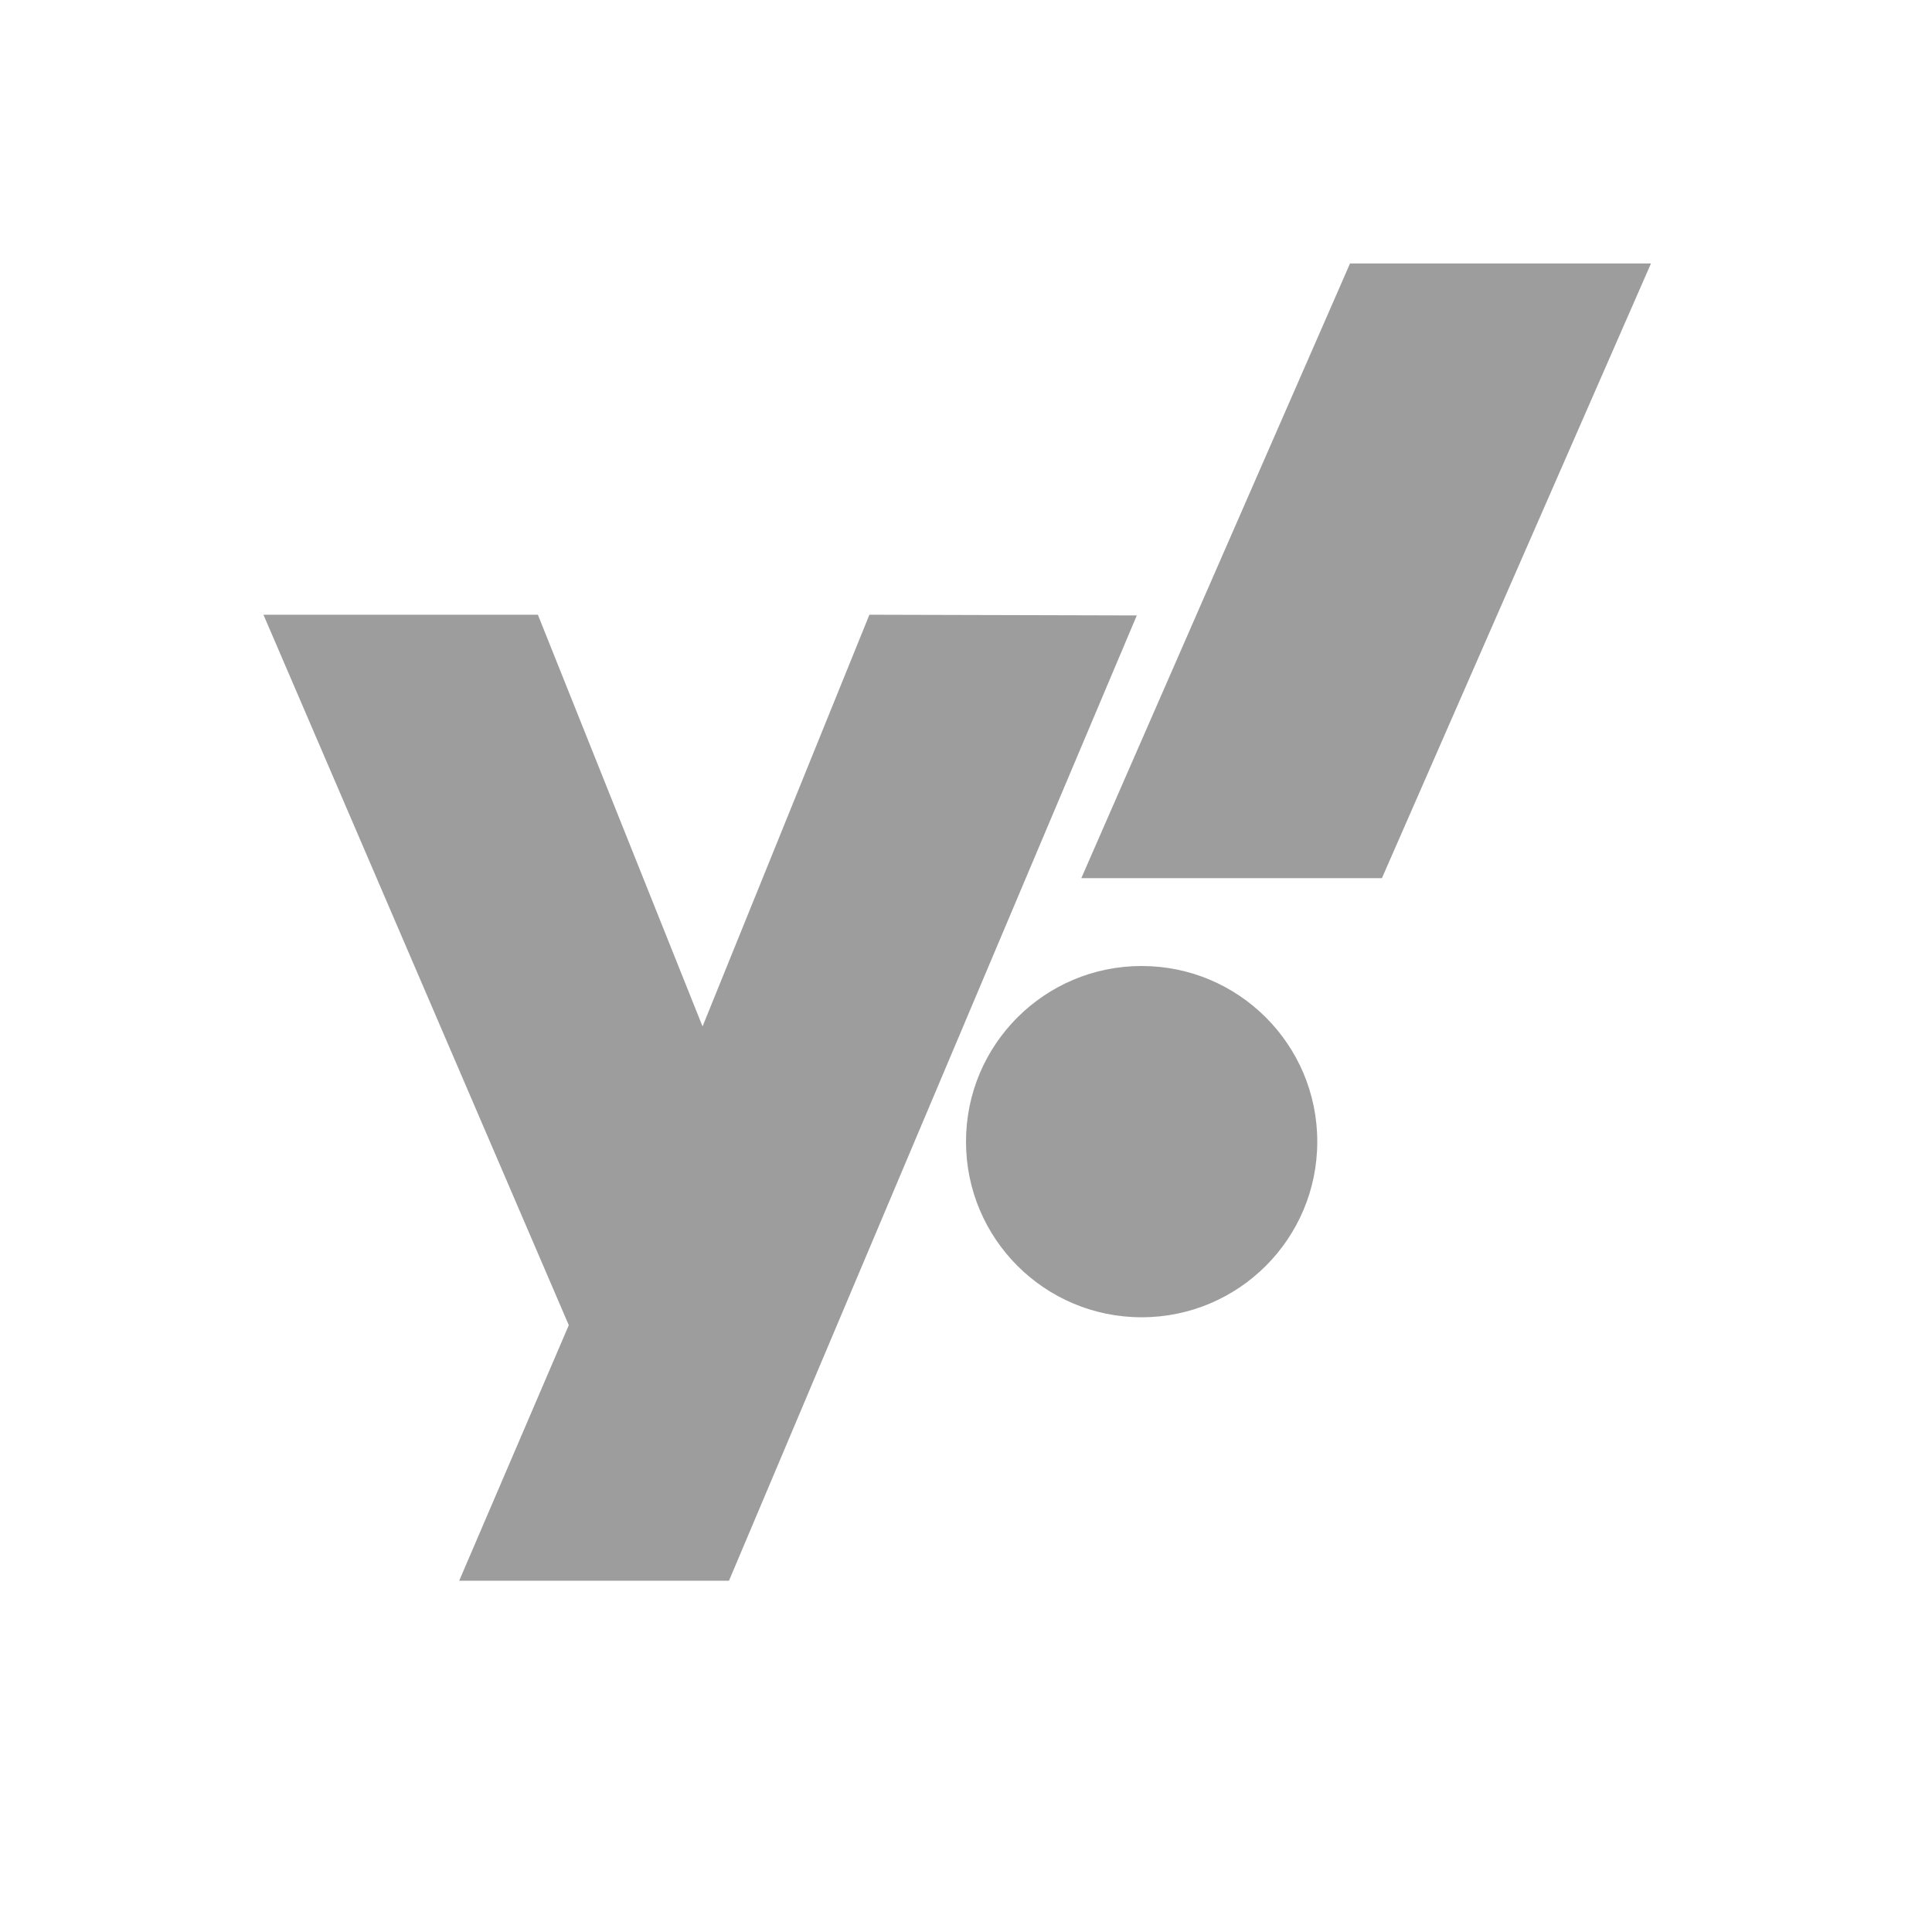 <svg xmlns="http://www.w3.org/2000/svg" width="22" height="22" version="1.1">
 <defs>
  <style id="current-color-scheme" type="text/css">
   .ColorScheme-Text { color:#9d9d9d; } .ColorScheme-Highlight { color:#4285f4; } .ColorScheme-NeutralText { color:#ff9800; } .ColorScheme-PositiveText { color:#4caf50; } .ColorScheme-NegativeText { color:#f44336; }
  </style>
 </defs>
 <path style="fill:currentColor" class="ColorScheme-Text" d="M 15.373,3 12.313,10 H 15.736 L 18.8,3 Z M 9.9,7 8,11.688 6.125,7 H 3 L 6.477,15.09 5.229,18 H 8.301 L 12.945,7.008 Z M 13,11 C 11.895,11 11,11.895 11,13 11,14.105 11.895,15 13,15 14.105,15 15,14.105 15,13 15,11.895 14.105,11 13,11 Z"/>
</svg>
